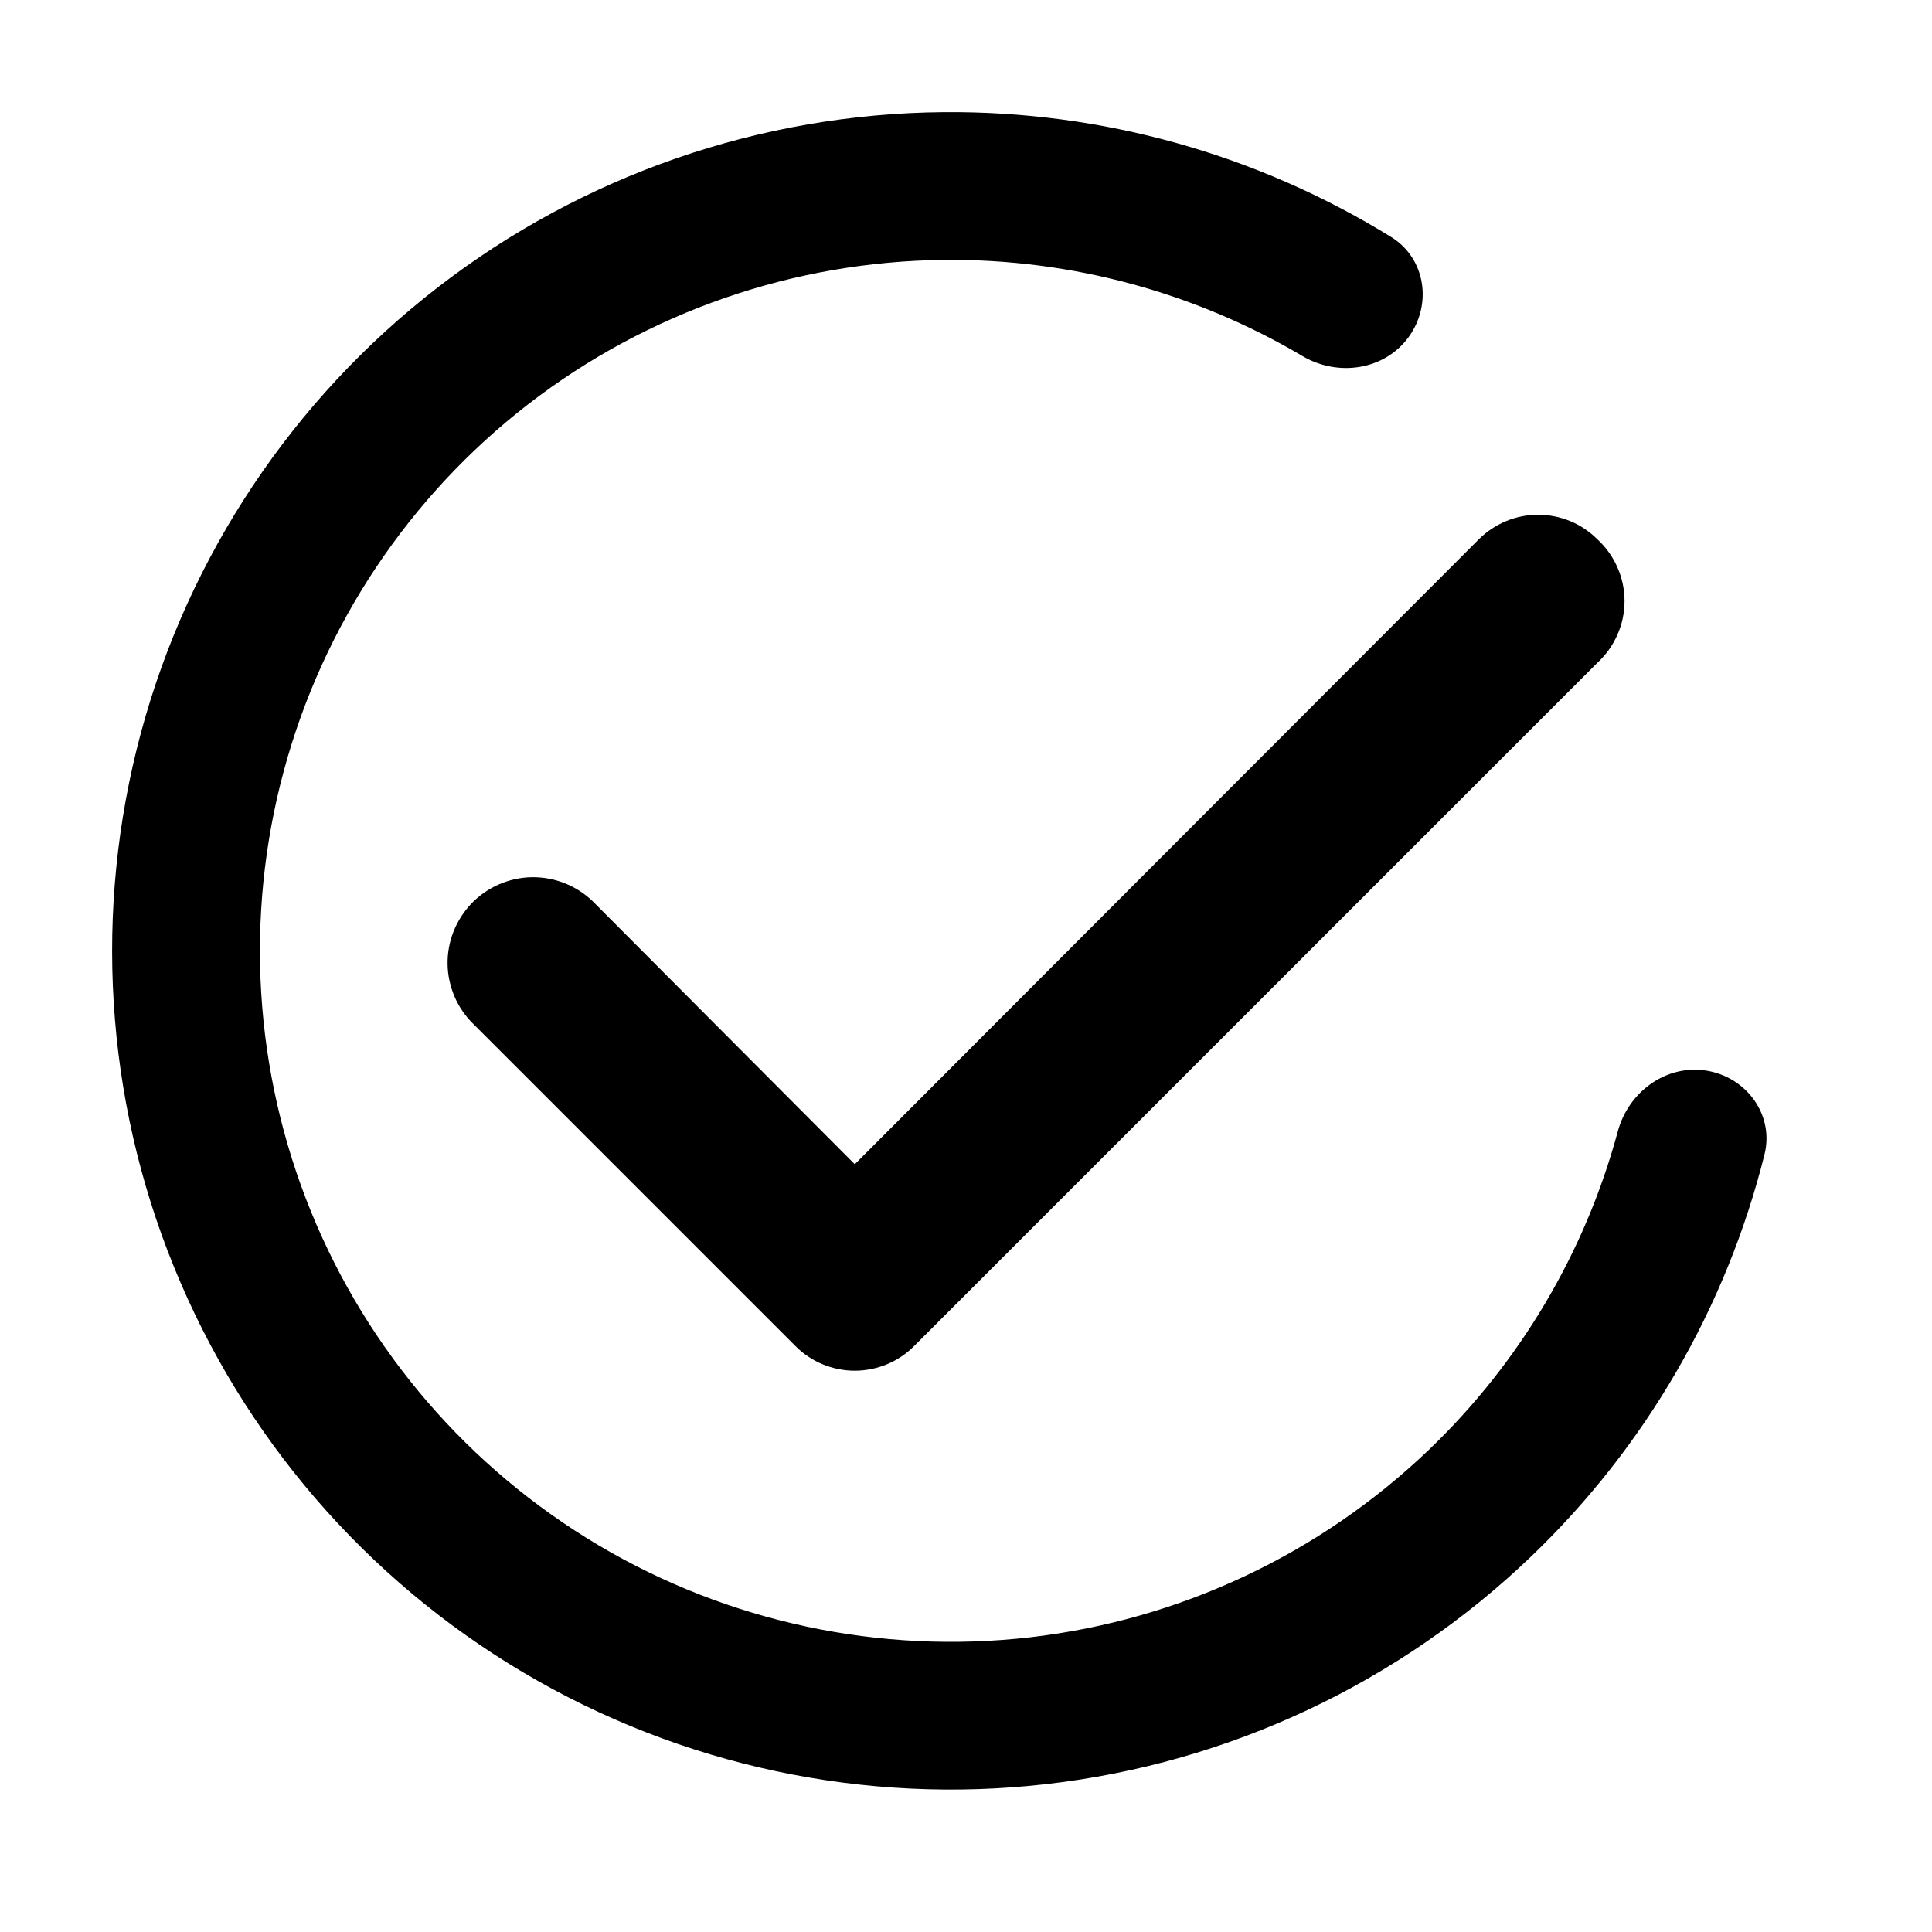 <svg width="21" height="21" viewBox="0 0 21 21" fill="none" xmlns="http://www.w3.org/2000/svg">
<path d="M17.365 5.864C17.28 5.779 17.18 5.711 17.069 5.665C16.958 5.619 16.839 5.595 16.719 5.595C16.598 5.595 16.479 5.619 16.369 5.665C16.258 5.711 16.157 5.779 16.072 5.864L9.291 12.655L6.442 9.796C6.354 9.711 6.25 9.645 6.137 9.6C6.023 9.555 5.902 9.533 5.779 9.535C5.657 9.537 5.537 9.564 5.425 9.612C5.313 9.661 5.211 9.731 5.126 9.819C5.042 9.907 4.975 10.011 4.93 10.124C4.885 10.238 4.863 10.359 4.865 10.481C4.867 10.604 4.894 10.724 4.942 10.836C4.991 10.948 5.061 11.05 5.149 11.134L8.645 14.63C8.729 14.715 8.83 14.783 8.941 14.829C9.052 14.875 9.171 14.899 9.291 14.899C9.411 14.899 9.53 14.875 9.641 14.829C9.752 14.783 9.853 14.715 9.937 14.63L17.365 7.202C17.457 7.117 17.531 7.013 17.581 6.898C17.632 6.783 17.658 6.659 17.658 6.533C17.658 6.407 17.632 6.283 17.581 6.168C17.531 6.053 17.457 5.949 17.365 5.864Z" fill="black"/>
<path d="M15.306 3.671C15.571 3.315 15.499 2.809 15.121 2.576C13.665 1.677 11.979 1.204 10.256 1.219C8.265 1.236 6.334 1.905 4.759 3.123C3.183 4.341 2.05 6.042 1.532 7.964C1.015 9.887 1.14 11.927 1.891 13.771C2.641 15.616 3.975 17.164 5.688 18.179C7.401 19.194 9.399 19.62 11.378 19.392C13.356 19.165 15.205 18.296 16.643 16.918C17.887 15.726 18.764 14.21 19.179 12.55C19.287 12.12 18.985 11.707 18.547 11.637C18.108 11.568 17.701 11.868 17.585 12.297C17.23 13.611 16.522 14.809 15.532 15.758C14.347 16.893 12.824 17.609 11.194 17.797C9.564 17.984 7.918 17.633 6.507 16.797C5.096 15.96 3.997 14.685 3.379 13.166C2.761 11.646 2.657 9.966 3.084 8.382C3.51 6.798 4.444 5.398 5.741 4.394C7.039 3.391 8.63 2.84 10.27 2.825C11.642 2.813 12.985 3.177 14.157 3.87C14.539 4.096 15.04 4.027 15.306 3.671Z" fill="black"/>
</svg>
